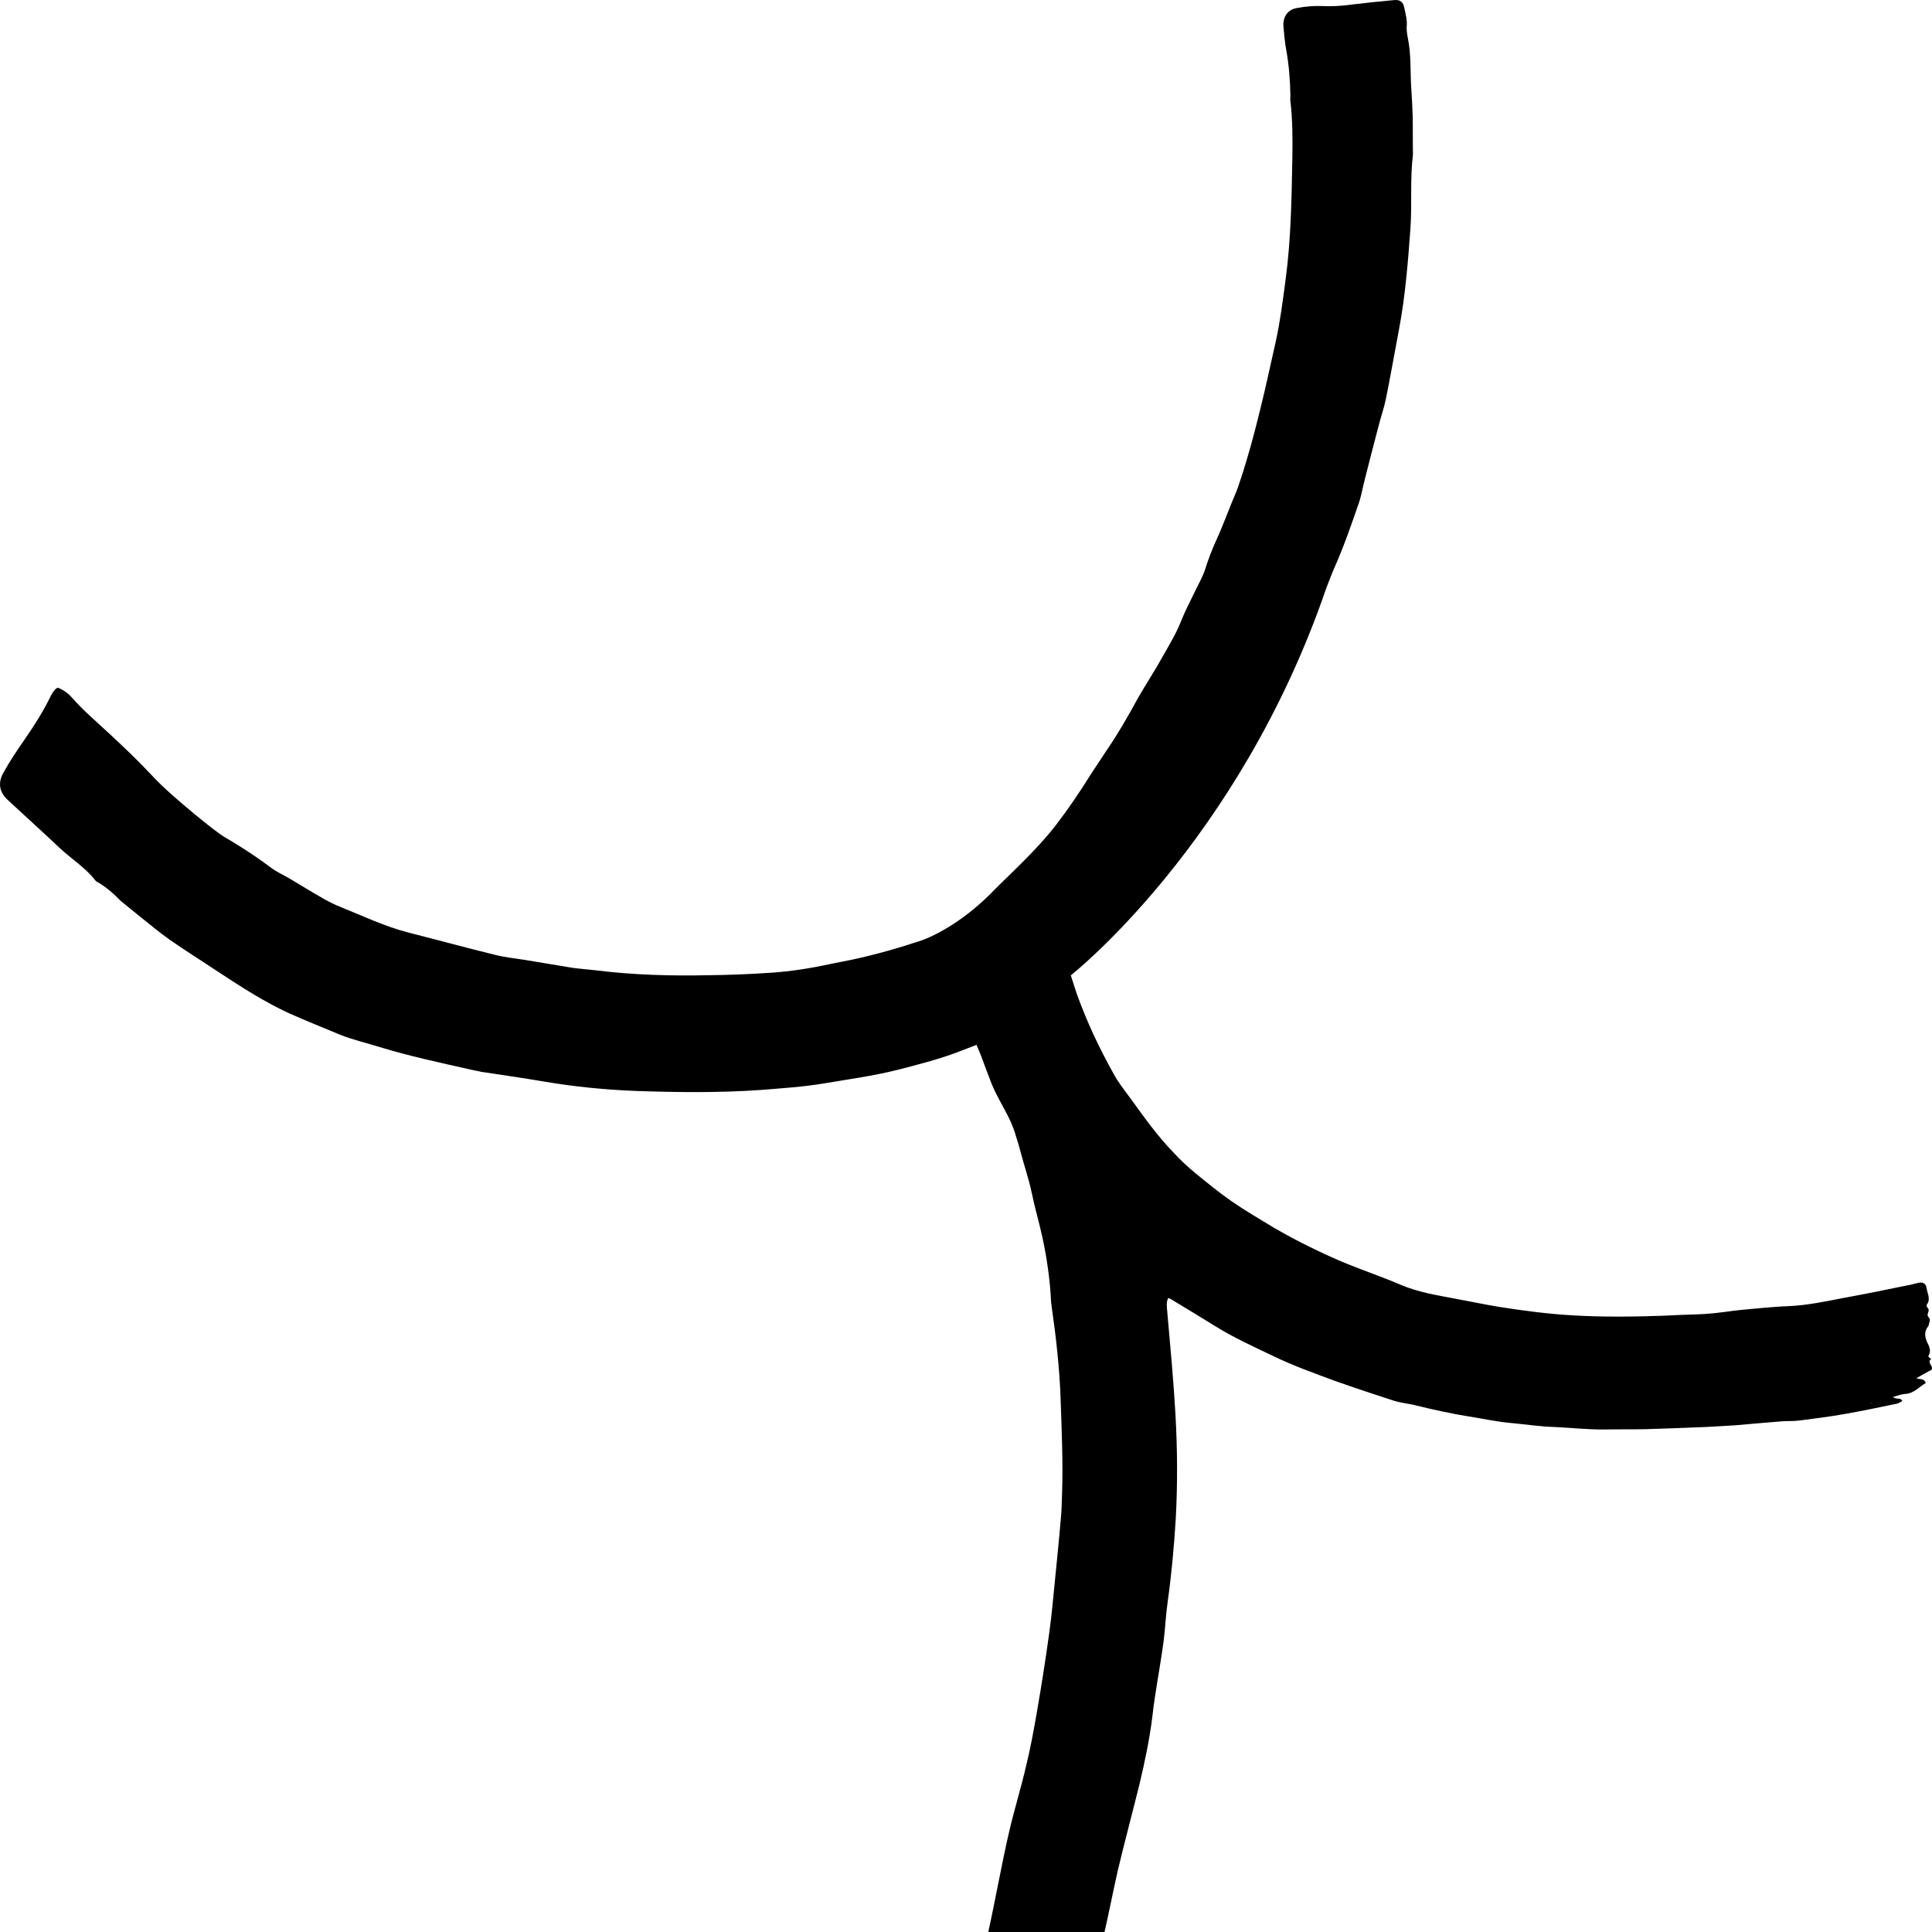 <svg width="102" height="102" viewBox="0 0 102 102" fill="none" xmlns="http://www.w3.org/2000/svg">
<path d="M101.988 71.764C101.919 71.723 101.884 71.695 101.843 71.661C101.815 71.647 101.802 71.591 101.815 71.571C101.988 71.294 101.829 71.046 101.726 70.824C101.608 70.534 101.595 70.285 101.795 70.023C101.85 69.954 101.836 69.85 101.871 69.774C101.946 69.601 101.753 69.539 101.767 69.408C101.781 69.276 101.898 69.159 101.753 69.028C101.726 69 101.698 68.91 101.726 68.882C101.946 68.578 101.753 68.288 101.712 67.998C101.684 67.777 101.539 67.68 101.305 67.721C101.105 67.763 100.926 67.825 100.74 67.853C99.609 68.088 98.471 68.316 97.34 68.523C96.367 68.71 95.409 68.917 94.422 68.958C93.974 68.972 93.533 69.014 93.098 69.048C92.561 69.103 92.023 69.138 91.485 69.207C90.83 69.297 90.188 69.38 89.526 69.394C88.961 69.408 88.409 69.435 87.844 69.463C86.271 69.518 84.678 69.539 83.106 69.449C81.754 69.373 80.416 69.2 79.078 68.986C78.382 68.869 77.685 68.723 76.975 68.592C75.941 68.392 74.899 68.24 73.92 67.818C72.872 67.369 71.796 67.016 70.741 66.567C69.561 66.056 68.389 65.475 67.279 64.832C66.52 64.37 65.755 63.927 65.024 63.423C64.341 62.946 63.7 62.421 63.058 61.895C62.693 61.591 62.334 61.253 62.01 60.907C61.141 60.016 60.424 59.014 59.7 58.011C59.369 57.562 59.031 57.141 58.783 56.671C58.038 55.344 57.389 53.962 56.865 52.517C56.748 52.178 56.645 51.833 56.534 51.494C56.534 51.494 65.41 44.521 70.023 31.044C70.161 30.692 70.292 30.333 70.444 29.987C70.954 28.84 71.361 27.658 71.768 26.476C71.885 26.096 71.954 25.689 72.058 25.295C72.292 24.389 72.52 23.463 72.768 22.544C72.885 22.06 73.058 21.583 73.161 21.1C73.41 19.876 73.623 18.639 73.858 17.402C74.196 15.626 74.334 13.836 74.465 12.046C74.554 10.754 74.437 9.455 74.596 8.176V8.058C74.582 7.416 74.596 6.78 74.582 6.151C74.568 5.64 74.541 5.135 74.506 4.638C74.451 3.767 74.506 2.903 74.334 2.046C74.292 1.839 74.258 1.611 74.265 1.417C74.306 1.078 74.21 0.76 74.147 0.443C74.092 0.104 73.913 -0.034 73.582 0.007C72.837 0.076 72.085 0.152 71.348 0.242C70.81 0.318 70.286 0.346 69.748 0.318C69.327 0.304 68.892 0.346 68.486 0.422C67.975 0.498 67.713 0.906 67.761 1.424C67.803 1.832 67.831 2.239 67.906 2.633C68.051 3.435 68.113 4.237 68.127 5.052C68.127 5.142 68.113 5.253 68.127 5.342C68.244 6.331 68.244 7.305 68.231 8.287C68.189 10.47 68.162 12.654 67.865 14.824C67.72 15.902 67.589 16.967 67.355 18.024C67.079 19.234 66.831 20.429 66.527 21.639C66.224 22.89 65.886 24.14 65.479 25.364C65.403 25.585 65.334 25.813 65.244 26.02C64.893 26.836 64.603 27.665 64.231 28.481C63.996 28.992 63.782 29.545 63.617 30.084C63.486 30.478 63.279 30.823 63.106 31.19C62.844 31.729 62.569 32.254 62.348 32.807C62.086 33.477 61.707 34.085 61.362 34.7C60.955 35.44 60.493 36.124 60.086 36.843C59.562 37.803 59.01 38.764 58.389 39.669C58.127 40.077 57.852 40.471 57.59 40.879C57.01 41.812 56.396 42.717 55.727 43.588C55.059 44.445 54.169 45.364 52.907 46.574C52.666 46.802 52.486 46.995 52.293 47.189C50.659 48.813 49.169 49.462 48.7 49.635C47.473 50.043 46.224 50.402 44.956 50.672L43.776 50.907C42.756 51.128 41.728 51.287 40.694 51.356C39.59 51.432 38.487 51.474 37.383 51.487C35.404 51.529 33.418 51.474 31.439 51.225C31.059 51.183 30.68 51.156 30.294 51.107C29.411 50.962 28.535 50.817 27.667 50.672C27.17 50.596 26.667 50.541 26.184 50.423C24.632 50.043 23.087 49.621 21.536 49.227C20.315 48.91 19.184 48.37 18.019 47.901C17.715 47.783 17.426 47.638 17.136 47.479C16.495 47.113 15.874 46.733 15.246 46.359C14.929 46.173 14.591 46.028 14.302 45.806C13.722 45.371 13.122 44.963 12.502 44.583C12.198 44.383 11.86 44.217 11.571 44.003C11.136 43.685 10.716 43.346 10.295 43.001C9.481 42.316 8.667 41.646 7.943 40.858C7.233 40.098 6.474 39.386 5.709 38.674C5.067 38.08 4.412 37.52 3.833 36.87C3.626 36.622 3.357 36.421 3.047 36.304C2.992 36.345 2.93 36.373 2.902 36.407C2.826 36.497 2.757 36.594 2.702 36.698C2.309 37.513 1.833 38.273 1.309 39.027C0.916 39.593 0.523 40.174 0.192 40.775C-0.008 41.107 -0.084 41.501 0.123 41.881C0.199 42.026 0.323 42.157 0.454 42.275C1.343 43.104 2.254 43.92 3.13 44.749C3.757 45.343 4.509 45.8 5.047 46.498C5.074 46.539 5.136 46.567 5.178 46.587C5.626 46.85 6.005 47.182 6.371 47.562C6.709 47.838 7.054 48.115 7.391 48.391C7.902 48.799 8.405 49.221 8.943 49.601C9.771 50.181 10.64 50.72 11.488 51.287C12.709 52.089 13.943 52.89 15.267 53.498C16.15 53.892 17.039 54.245 17.929 54.618C18.612 54.895 19.322 55.053 20.032 55.275C21.605 55.758 23.232 56.104 24.853 56.47C25.039 56.512 25.232 56.546 25.418 56.588C26.549 56.761 27.674 56.919 28.791 57.113C30.363 57.376 31.97 57.535 33.57 57.597C35.777 57.673 37.99 57.7 40.211 57.541C41.314 57.452 42.404 57.382 43.48 57.203C44.776 56.982 46.08 56.809 47.355 56.491C48.431 56.215 49.521 55.938 50.569 55.544C50.886 55.427 51.197 55.295 51.555 55.164C51.659 55.413 51.755 55.627 51.831 55.834C52.004 56.297 52.162 56.74 52.341 57.189C52.672 58.018 53.197 58.751 53.507 59.58C53.617 59.877 53.59 59.857 53.762 60.382C53.824 60.582 53.852 60.727 53.893 60.859C54.079 61.571 54.314 62.227 54.465 62.953C54.638 63.796 54.859 64.522 55.038 65.344C55.279 66.457 55.438 67.597 55.493 68.737C55.493 68.813 55.521 68.896 55.521 68.972C55.755 70.603 55.941 72.234 55.996 73.879C56.052 75.538 56.127 77.196 56.072 78.848C56.059 79.332 56.045 79.823 55.996 80.293C55.907 81.357 55.797 82.407 55.693 83.465C55.603 84.384 55.521 85.317 55.39 86.243C55.203 87.611 54.983 88.993 54.748 90.362C54.576 91.35 54.397 92.338 54.155 93.306C53.893 94.439 53.548 95.545 53.286 96.672C52.921 98.213 52.521 100.459 52.176 102H58.314C58.562 100.908 58.776 99.802 59.024 98.71C59.389 97.183 59.796 95.669 60.169 94.156C60.445 92.988 60.693 91.813 60.838 90.631C60.879 90.265 60.927 89.892 60.983 89.539C61.127 88.579 61.3 87.632 61.431 86.671C61.52 85.96 61.548 85.248 61.651 84.543C61.851 83.112 61.982 81.661 62.072 80.216C62.175 78.364 62.162 76.505 62.058 74.667C61.955 72.849 61.782 71.039 61.624 69.235C61.61 69 61.555 68.772 61.679 68.523C61.769 68.564 61.851 68.599 61.927 68.654C62.665 69.103 63.41 69.546 64.148 70.009C65.134 70.624 66.196 71.101 67.231 71.598C68.293 72.11 69.396 72.504 70.499 72.912C71.534 73.278 72.575 73.623 73.623 73.962C74.003 74.079 74.423 74.107 74.803 74.211C75.706 74.432 76.616 74.632 77.52 74.778C78.278 74.895 79.044 75.068 79.802 75.13C80.547 75.199 81.299 75.317 82.044 75.337C82.947 75.379 83.857 75.482 84.761 75.469C85.457 75.455 86.14 75.469 86.837 75.455C87.912 75.427 88.988 75.379 90.078 75.337C90.588 75.31 91.112 75.282 91.629 75.247C92.443 75.178 93.243 75.102 94.057 75.04C94.361 75.013 94.671 75.04 94.974 74.999C95.788 74.895 96.615 74.791 97.429 74.646C98.333 74.487 99.243 74.294 100.146 74.107C100.25 74.079 100.346 74.017 100.436 73.962C100.333 73.762 100.119 73.907 99.94 73.755C100.188 73.686 100.374 73.609 100.553 73.596C101.029 73.582 101.312 73.229 101.671 73.015C101.581 72.753 101.367 72.842 101.174 72.766C101.464 72.594 101.726 72.448 101.974 72.317C102.105 72.096 101.684 71.937 101.974 71.737L101.988 71.764ZM98.809 74.093H98.753V74.079C98.753 74.079 98.788 74.086 98.802 74.086L98.809 74.093ZM98.809 74.086V74.073H98.76H98.816V74.093L98.809 74.086ZM99.422 73.976H99.45C99.45 73.976 99.45 73.969 99.464 73.976H99.429H99.422Z" fill="black"/>
</svg>
